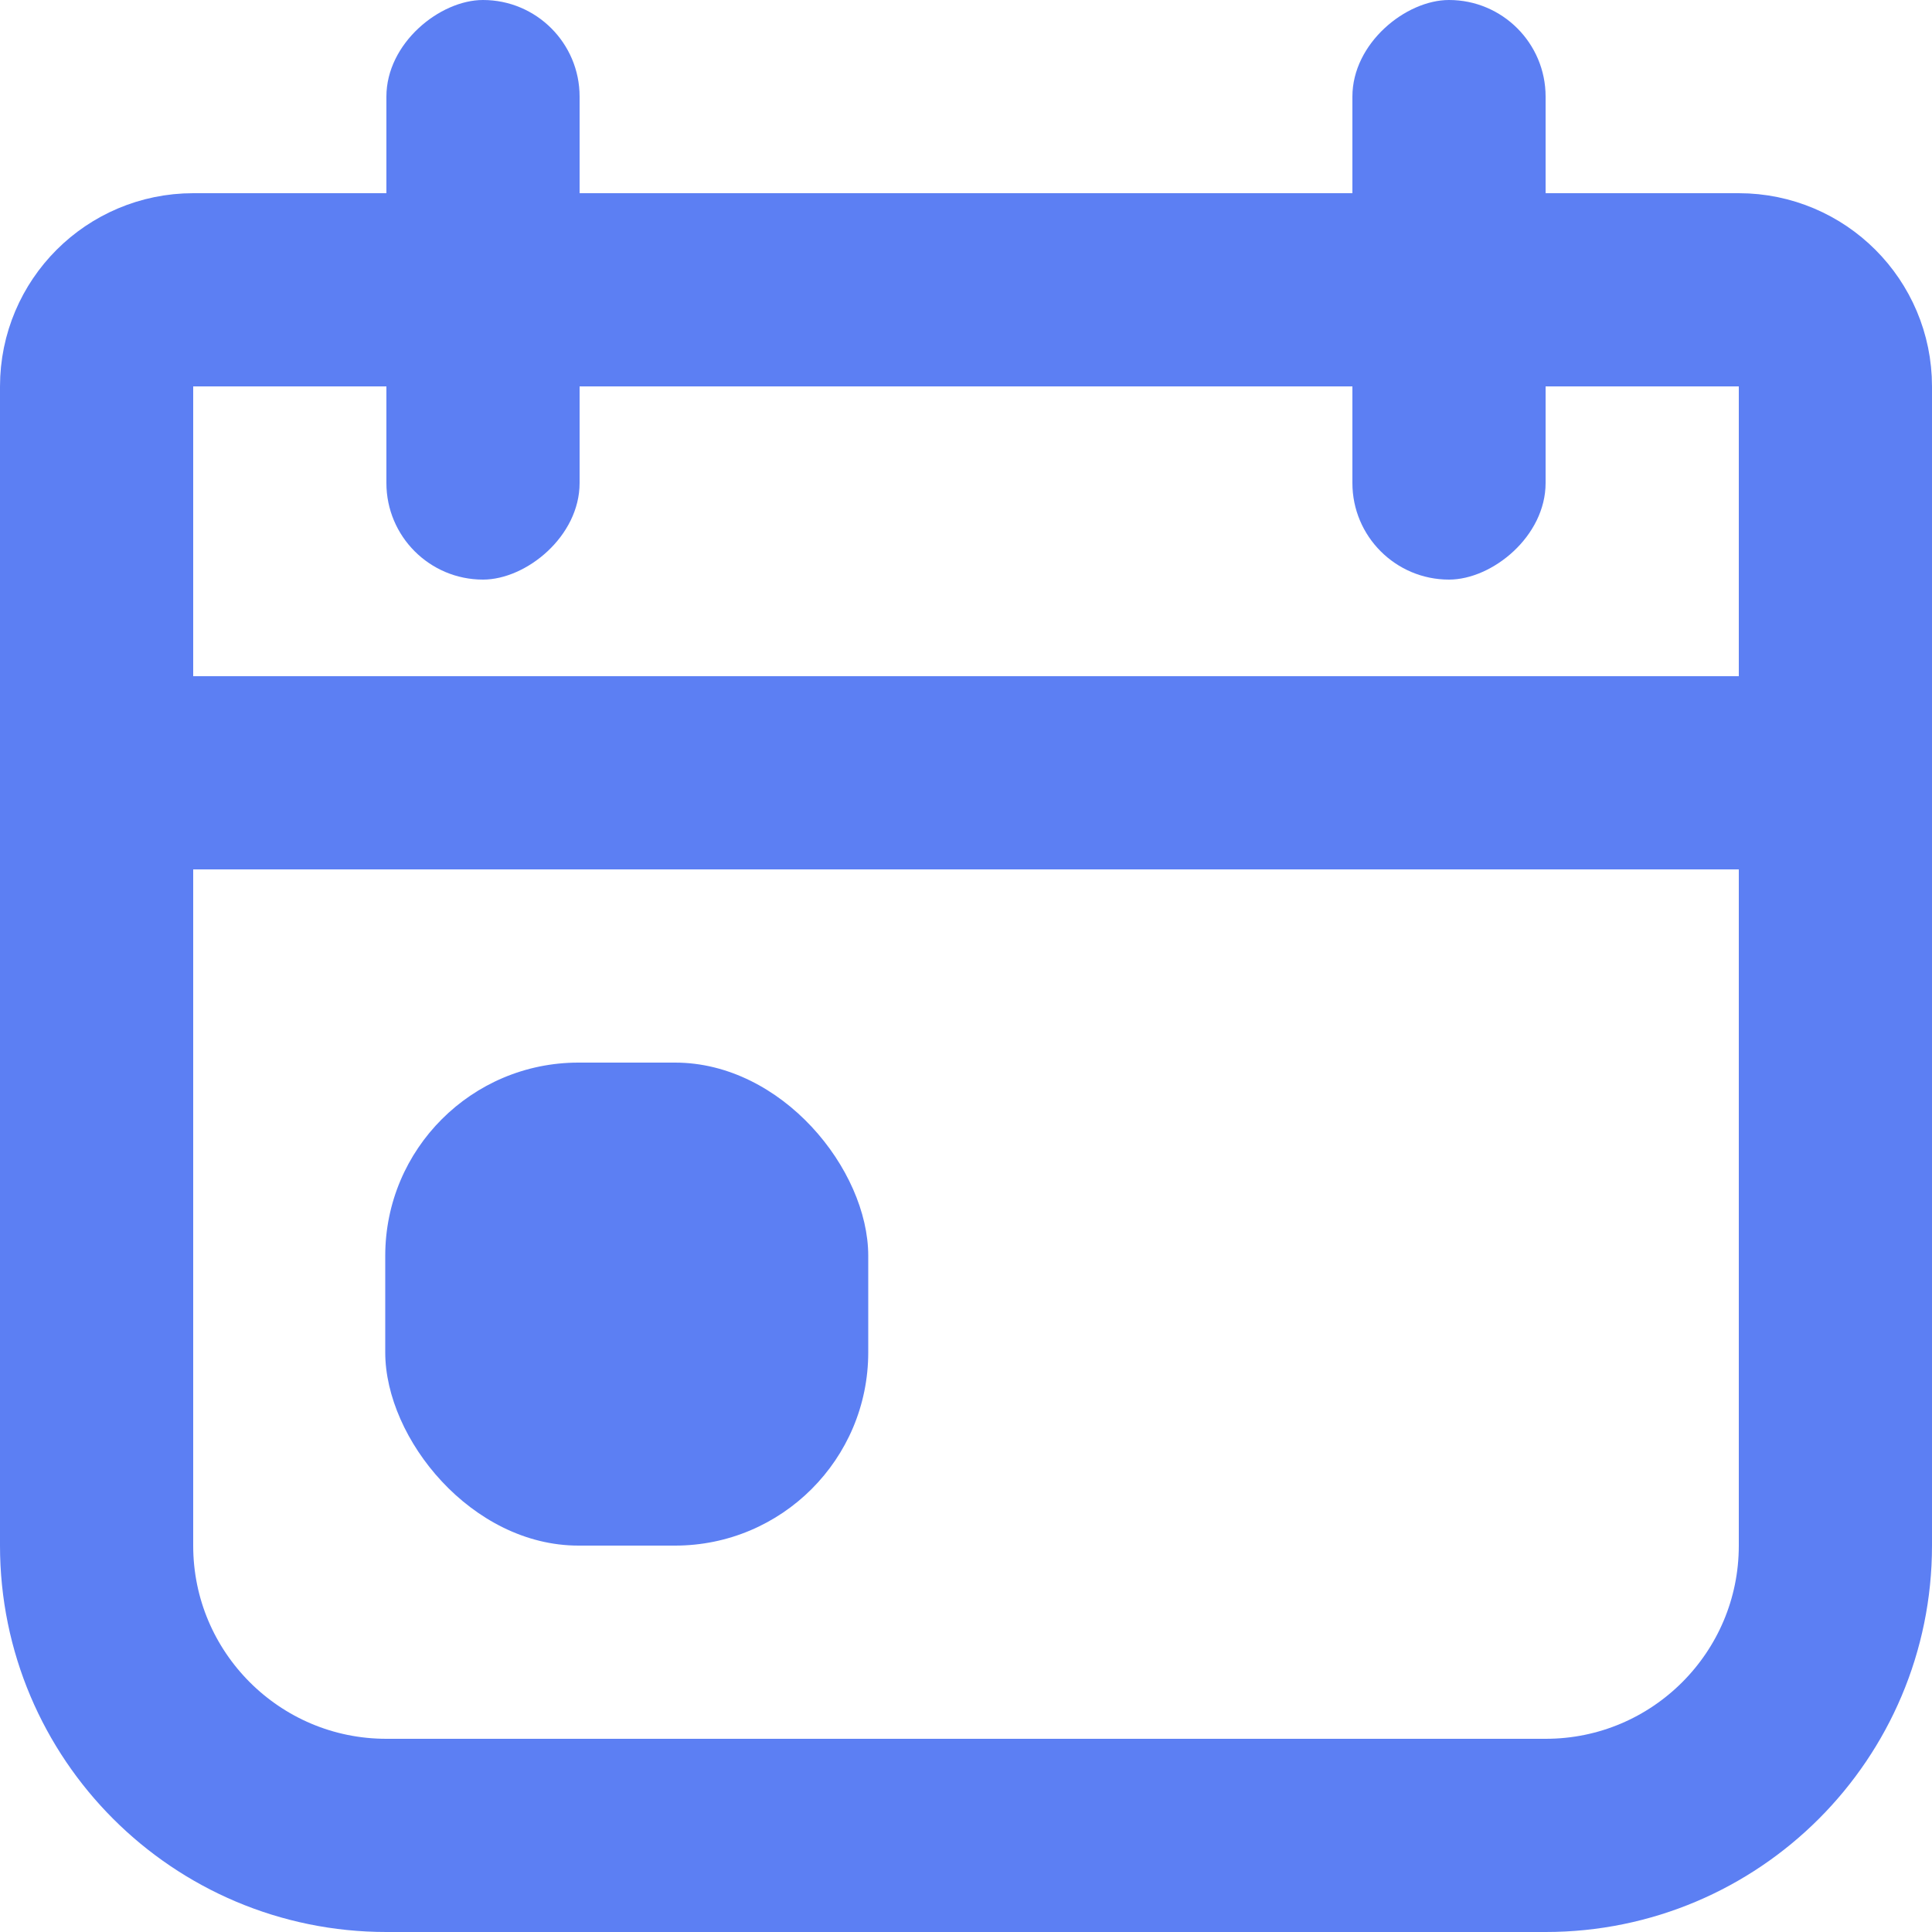 <svg width="20" height="20" viewBox="0 0 20 20" fill="none" xmlns="http://www.w3.org/2000/svg">
<rect x="4" y="6" width="6" height="2" rx="1" transform="rotate(-90 4 6)" fill="#5C7FF3"/>
<rect x="20" y="9" width="20" height="2" rx="1" transform="rotate(180 20 9)" fill="#5C7FF3"/>
<rect x="14" y="6" width="6" height="2" rx="1" transform="rotate(-90 14 6)" fill="#5C7FF3"/>
<path d="M2 3H18C18.552 3 19 3.448 19 4V16C19 17.657 17.657 19 16 19H4C2.343 19 1 17.657 1 16V4C1 3.448 1.448 3 2 3Z" stroke="#5C7FF3" stroke-width="2"/>
<rect x="3.988" y="11" width="5" height="5" rx="2" fill="#5C7FF3"/>
</svg>
